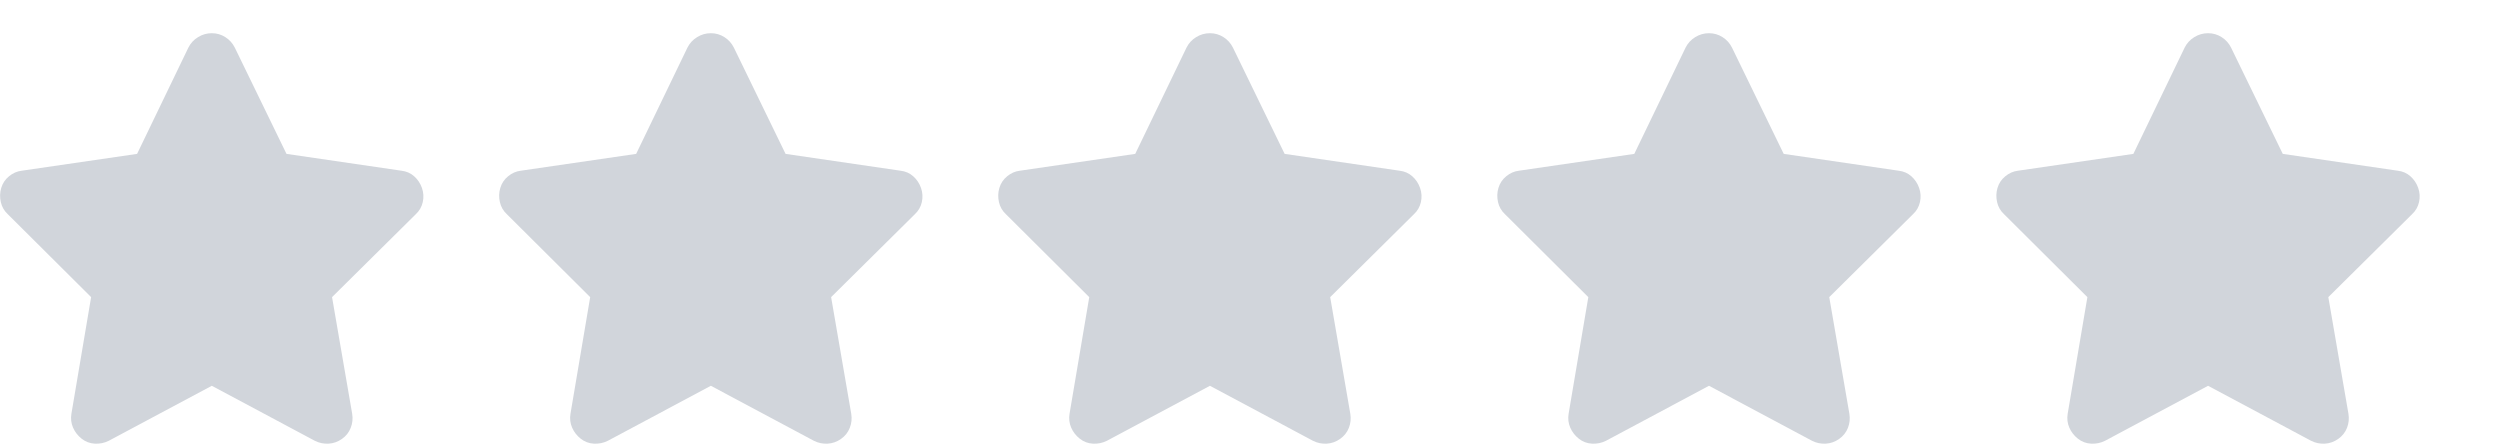 <?xml version="1.0" encoding="UTF-8" standalone="no"?><svg width='67' height='12' viewBox='0 0 67 12' fill='none' xmlns='http://www.w3.org/2000/svg'>
<g clip-path='url(#clip0_1_444)'>
<path d='M6.292 1.275C6.233 1.158 6.149 1.064 6.039 0.995C5.929 0.925 5.808 0.89 5.676 0.89C5.544 0.89 5.421 0.925 5.308 0.995C5.194 1.064 5.108 1.158 5.049 1.275L3.674 4.124L0.583 4.575C0.458 4.59 0.345 4.639 0.242 4.724C0.139 4.808 0.07 4.912 0.033 5.037C-0.004 5.162 -0.007 5.288 0.022 5.417C0.051 5.545 0.114 5.653 0.209 5.741L2.442 7.963L1.914 11.087C1.892 11.219 1.907 11.344 1.958 11.461C2.009 11.578 2.086 11.677 2.189 11.758C2.292 11.839 2.409 11.883 2.541 11.89C2.673 11.897 2.798 11.872 2.915 11.813L5.676 10.339L8.437 11.813C8.554 11.872 8.677 11.897 8.806 11.89C8.934 11.883 9.053 11.841 9.163 11.764C9.273 11.687 9.352 11.588 9.399 11.466C9.447 11.345 9.46 11.219 9.438 11.087L8.899 7.963L11.143 5.741C11.238 5.653 11.301 5.545 11.33 5.417C11.359 5.288 11.352 5.162 11.308 5.037C11.264 4.912 11.194 4.808 11.099 4.724C11.004 4.639 10.89 4.59 10.758 4.575L7.678 4.124L6.292 1.275Z' fill='#D1D5DB'/>
<path d='M19.667 1.275C19.608 1.158 19.524 1.064 19.414 0.995C19.304 0.925 19.183 0.89 19.051 0.89C18.919 0.89 18.796 0.925 18.683 0.995C18.569 1.064 18.483 1.158 18.424 1.275L17.049 4.124L13.958 4.575C13.833 4.59 13.72 4.639 13.617 4.724C13.514 4.808 13.445 4.912 13.408 5.037C13.371 5.162 13.368 5.288 13.397 5.417C13.426 5.545 13.489 5.653 13.584 5.741L15.817 7.963L15.289 11.087C15.267 11.219 15.282 11.344 15.333 11.461C15.384 11.578 15.461 11.677 15.564 11.758C15.667 11.839 15.784 11.883 15.916 11.89C16.048 11.897 16.173 11.872 16.29 11.813L19.051 10.339L21.812 11.813C21.929 11.872 22.052 11.897 22.18 11.89C22.309 11.883 22.428 11.841 22.538 11.764C22.648 11.687 22.727 11.588 22.774 11.466C22.822 11.345 22.835 11.219 22.813 11.087L22.274 7.963L24.518 5.741C24.613 5.653 24.676 5.545 24.705 5.417C24.734 5.288 24.727 5.162 24.683 5.037C24.639 4.912 24.569 4.808 24.474 4.724C24.379 4.639 24.265 4.59 24.133 4.575L21.053 4.124L19.667 1.275Z' fill='#D1D5DB'/>
<path d='M33.042 1.275C32.983 1.158 32.899 1.064 32.789 0.995C32.679 0.925 32.558 0.89 32.426 0.89C32.294 0.89 32.171 0.925 32.057 0.995C31.944 1.064 31.858 1.158 31.799 1.275L30.424 4.124L27.333 4.575C27.208 4.59 27.095 4.639 26.992 4.724C26.889 4.808 26.82 4.912 26.783 5.037C26.746 5.162 26.743 5.288 26.772 5.417C26.801 5.545 26.864 5.653 26.959 5.741L29.192 7.963L28.664 11.087C28.642 11.219 28.657 11.344 28.708 11.461C28.759 11.578 28.836 11.677 28.939 11.758C29.042 11.839 29.159 11.883 29.291 11.89C29.423 11.897 29.548 11.872 29.665 11.813L32.426 10.339L35.187 11.813C35.304 11.872 35.427 11.897 35.556 11.89C35.684 11.883 35.803 11.841 35.913 11.764C36.023 11.687 36.102 11.588 36.15 11.466C36.197 11.345 36.21 11.219 36.188 11.087L35.649 7.963L37.893 5.741C37.988 5.653 38.051 5.545 38.08 5.417C38.109 5.288 38.102 5.162 38.058 5.037C38.014 4.912 37.944 4.808 37.849 4.724C37.754 4.639 37.64 4.59 37.508 4.575L34.428 4.124L33.042 1.275Z' fill='#D1D5DB'/>
<path d='M46.417 1.275C46.358 1.158 46.274 1.064 46.164 0.995C46.054 0.925 45.933 0.89 45.801 0.89C45.669 0.89 45.546 0.925 45.432 0.995C45.319 1.064 45.233 1.158 45.174 1.275L43.799 4.124L40.708 4.575C40.583 4.59 40.47 4.639 40.367 4.724C40.264 4.808 40.195 4.912 40.158 5.037C40.121 5.162 40.118 5.288 40.147 5.417C40.176 5.545 40.239 5.653 40.334 5.741L42.567 7.963L42.039 11.087C42.017 11.219 42.032 11.344 42.083 11.461C42.134 11.578 42.211 11.677 42.314 11.758C42.417 11.839 42.534 11.883 42.666 11.89C42.798 11.897 42.923 11.872 43.04 11.813L45.801 10.339L48.562 11.813C48.679 11.872 48.802 11.897 48.931 11.89C49.059 11.883 49.178 11.841 49.288 11.764C49.398 11.687 49.477 11.588 49.525 11.466C49.572 11.345 49.585 11.219 49.563 11.087L49.024 7.963L51.268 5.741C51.363 5.653 51.426 5.545 51.455 5.417C51.484 5.288 51.477 5.162 51.433 5.037C51.389 4.912 51.319 4.808 51.224 4.724C51.129 4.639 51.015 4.59 50.883 4.575L47.803 4.124L46.417 1.275Z' fill='#D1D5DB'/>
<path d='M59.792 1.275C59.733 1.158 59.649 1.064 59.539 0.995C59.429 0.925 59.308 0.89 59.176 0.89C59.044 0.89 58.921 0.925 58.807 0.995C58.694 1.064 58.608 1.158 58.549 1.275L57.174 4.124L54.083 4.575C53.958 4.59 53.845 4.639 53.742 4.724C53.639 4.808 53.57 4.912 53.533 5.037C53.496 5.162 53.493 5.288 53.522 5.417C53.551 5.545 53.614 5.653 53.709 5.741L55.942 7.963L55.414 11.087C55.392 11.219 55.407 11.344 55.458 11.461C55.509 11.578 55.586 11.677 55.689 11.758C55.792 11.839 55.909 11.883 56.041 11.89C56.173 11.897 56.298 11.872 56.415 11.813L59.176 10.339L61.937 11.813C62.054 11.872 62.177 11.897 62.306 11.89C62.434 11.883 62.553 11.841 62.663 11.764C62.773 11.687 62.852 11.588 62.9 11.466C62.947 11.345 62.96 11.219 62.938 11.087L62.399 7.963L64.643 5.741C64.738 5.653 64.801 5.545 64.83 5.417C64.859 5.288 64.852 5.162 64.808 5.037C64.764 4.912 64.694 4.808 64.599 4.724C64.504 4.639 64.39 4.59 64.258 4.575L61.178 4.124L59.792 1.275Z' fill='#D1D5DB'/>
</g>
<defs>
<clipPath id='clip0_1_444'>
<rect width='66.88' height='11' fill='white' transform='matrix(1 0 0 -1 0 11.89)'/>
</clipPath>
</defs>
</svg>
